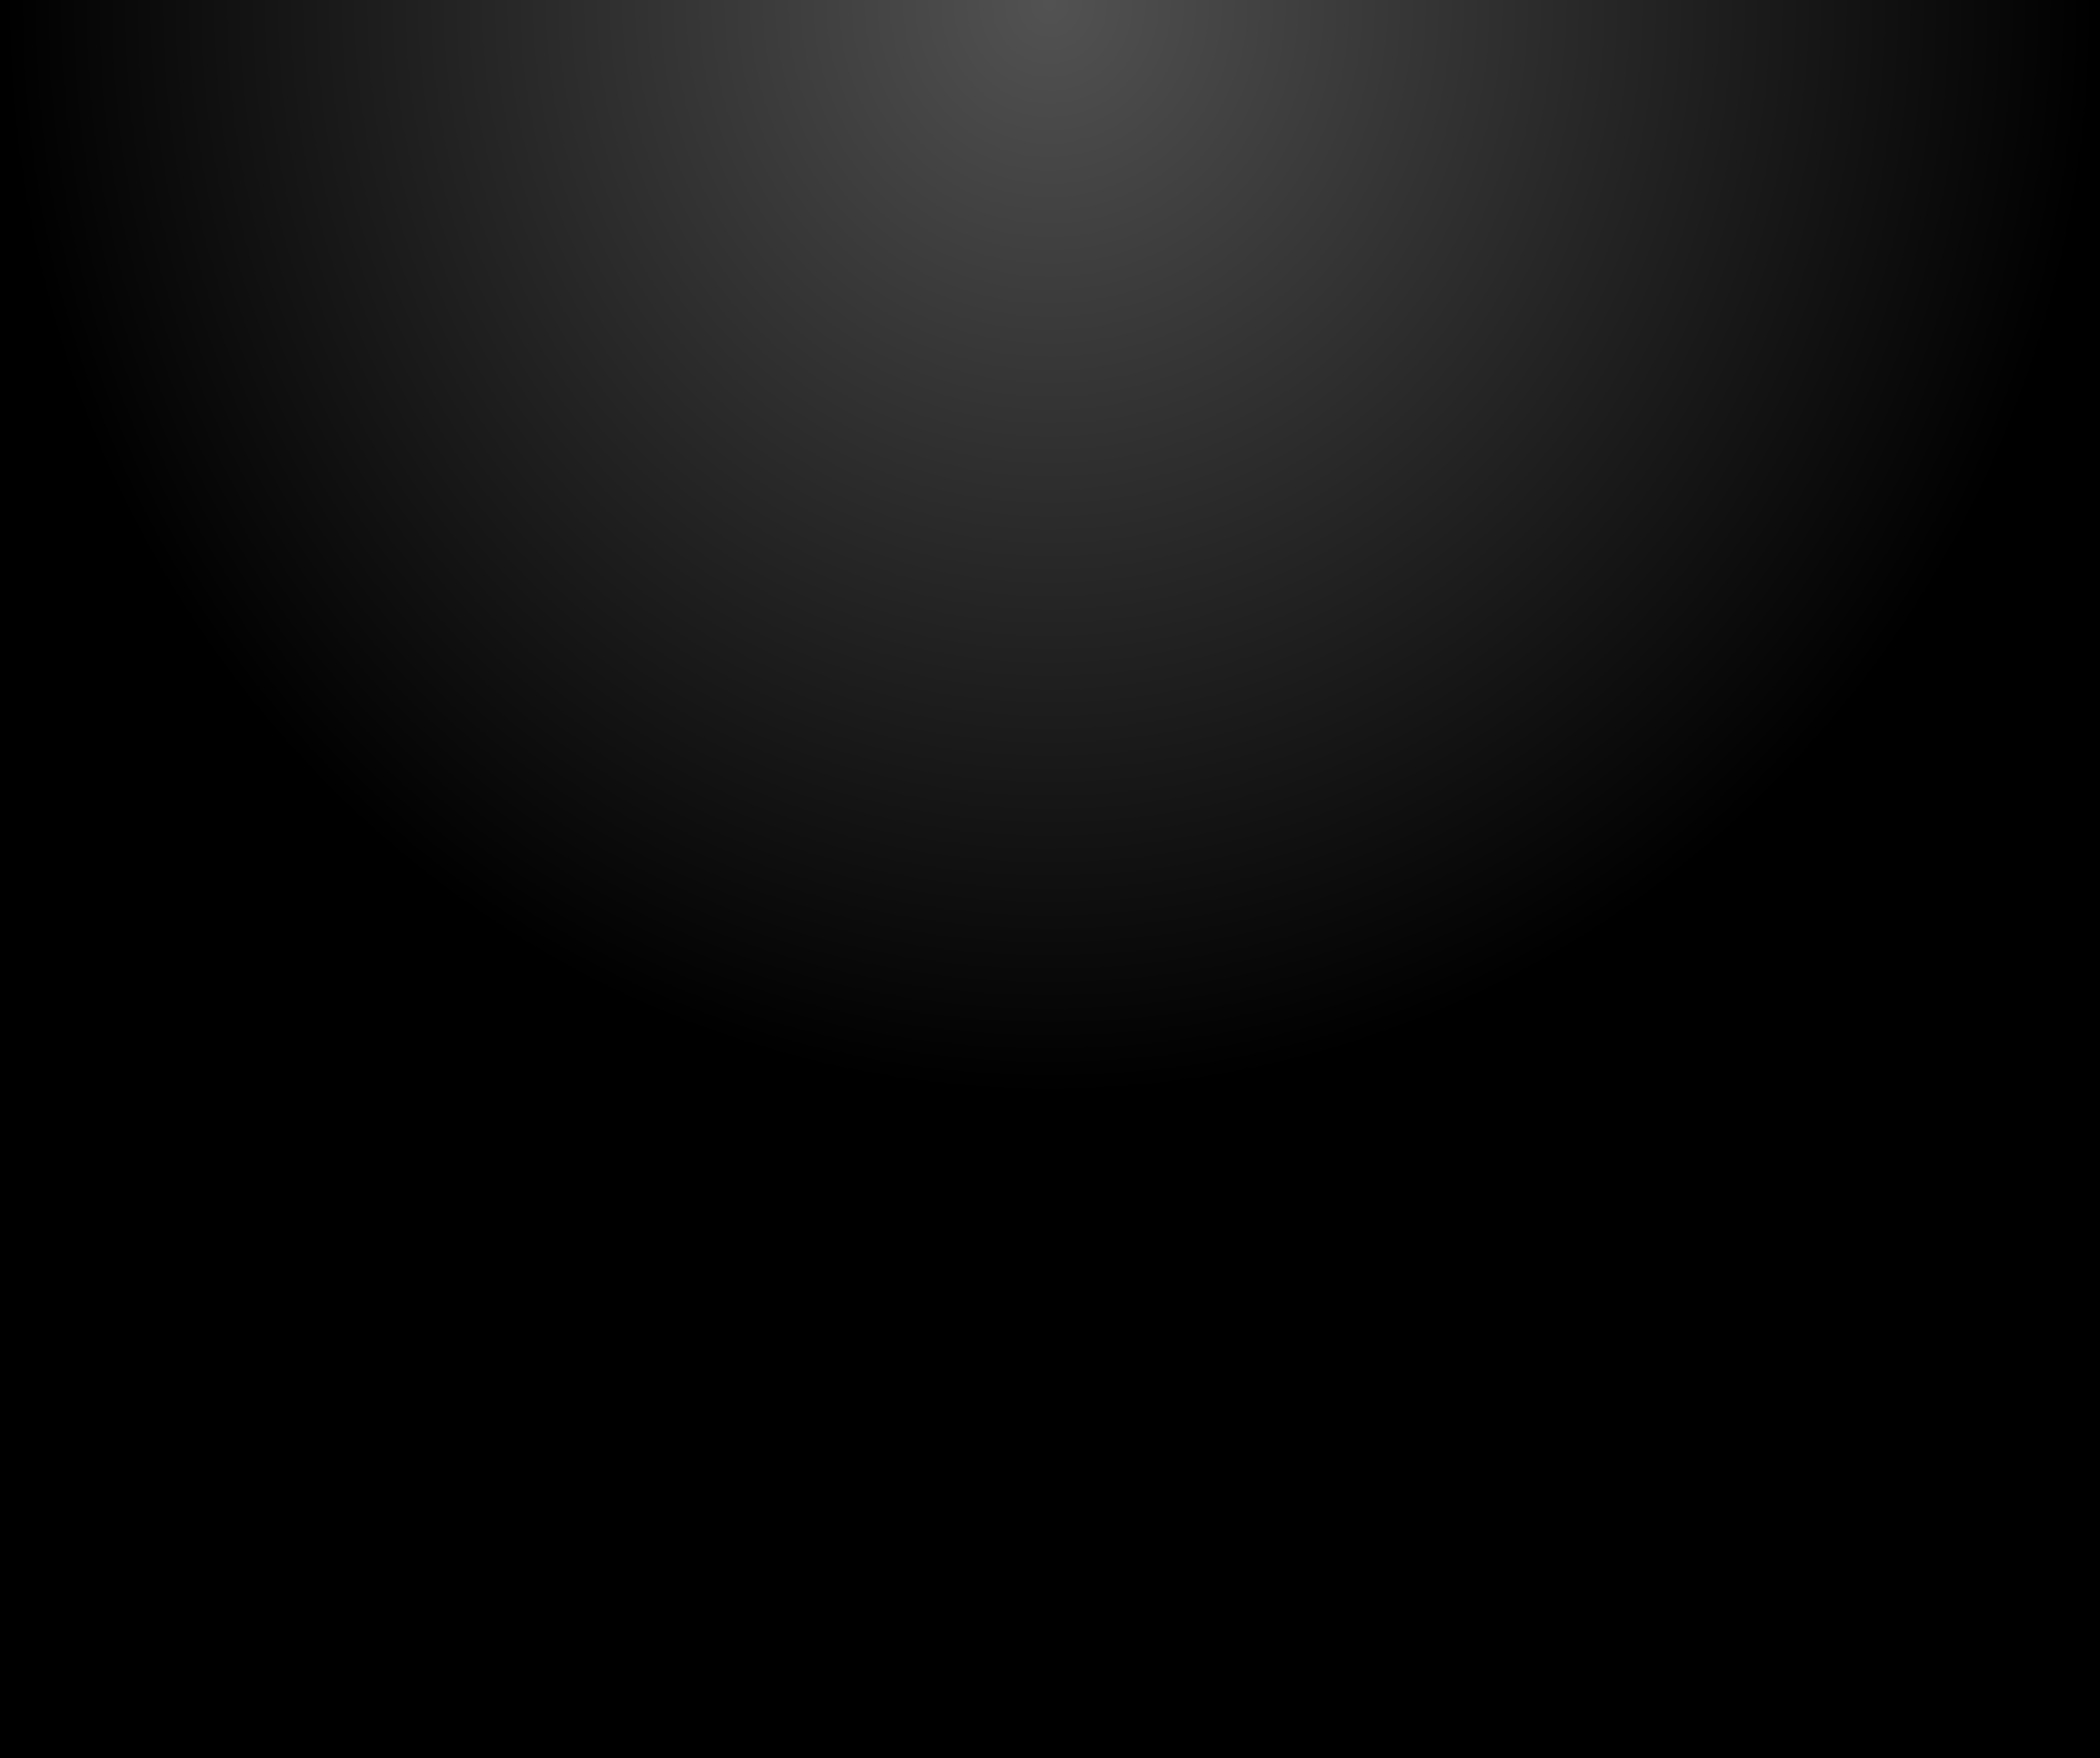 <?xml version="1.0" encoding="UTF-8" standalone="no"?>
<!-- Created with Inkscape (http://www.inkscape.org/) -->

<svg
   xmlns:dc="http://purl.org/dc/elements/1.1/"
   xmlns:cc="http://creativecommons.org/ns#"
   xmlns:rdf="http://www.w3.org/1999/02/22-rdf-syntax-ns#"
   xmlns:svg="http://www.w3.org/2000/svg"
   xmlns="http://www.w3.org/2000/svg"
   xmlns:xlink="http://www.w3.org/1999/xlink"
   xmlns:sodipodi="http://sodipodi.sourceforge.net/DTD/sodipodi-0.dtd"
   xmlns:inkscape="http://www.inkscape.org/namespaces/inkscape"
   width="737.143"
   height="617.143"
   id="svg2"
   version="1.1"
   inkscape:version="0.48.1 r9760"
   sodipodi:docname="darkbg.svg">
  <defs
     id="defs4">
    <linearGradient
       id="linearGradient3755">
      <stop
         style="stop-color:#525252;stop-opacity:1;"
         offset="0"
         id="stop3757" />
      <stop
         style="stop-color:#000000;stop-opacity:1;"
         offset="1"
         id="stop3759" />
    </linearGradient>
    <radialGradient
       inkscape:collect="always"
       xlink:href="#linearGradient3755"
       id="radialGradient3767"
       cx="365.714"
       cy="78.619"
       fx="365.714"
       fy="78.619"
       r="368.571"
       gradientTransform="matrix(0.996,0,0,1.039,7.362,97.835)"
       gradientUnits="userSpaceOnUse" />
  </defs>
  <sodipodi:namedview
     id="base"
     pagecolor="#ffffff"
     bordercolor="#666666"
     borderopacity="1.0"
     inkscape:pageopacity="0.0"
     inkscape:pageshadow="2"
     inkscape:zoom="0.7"
     inkscape:cx="323.45564"
     inkscape:cy="337.65357"
     inkscape:document-units="px"
     inkscape:current-layer="layer1"
     showgrid="false"
     fit-margin-top="0"
     fit-margin-left="0"
     fit-margin-right="0"
     fit-margin-bottom="0"
     inkscape:window-width="1366"
     inkscape:window-height="744"
     inkscape:window-x="0"
     inkscape:window-y="24"
     inkscape:window-maximized="1" />
  <g
     inkscape:label="Layer 1"
     inkscape:groupmode="layer"
     id="layer1"
     transform="translate(-3.143,-178.076)">
    <rect
       style="fill:url(#radialGradient3767);fill-opacity:1;stroke:none"
       id="rect2985"
       width="737.143"
       height="617.143"
       x="3.143"
       y="178.076" />
  </g>
</svg>
